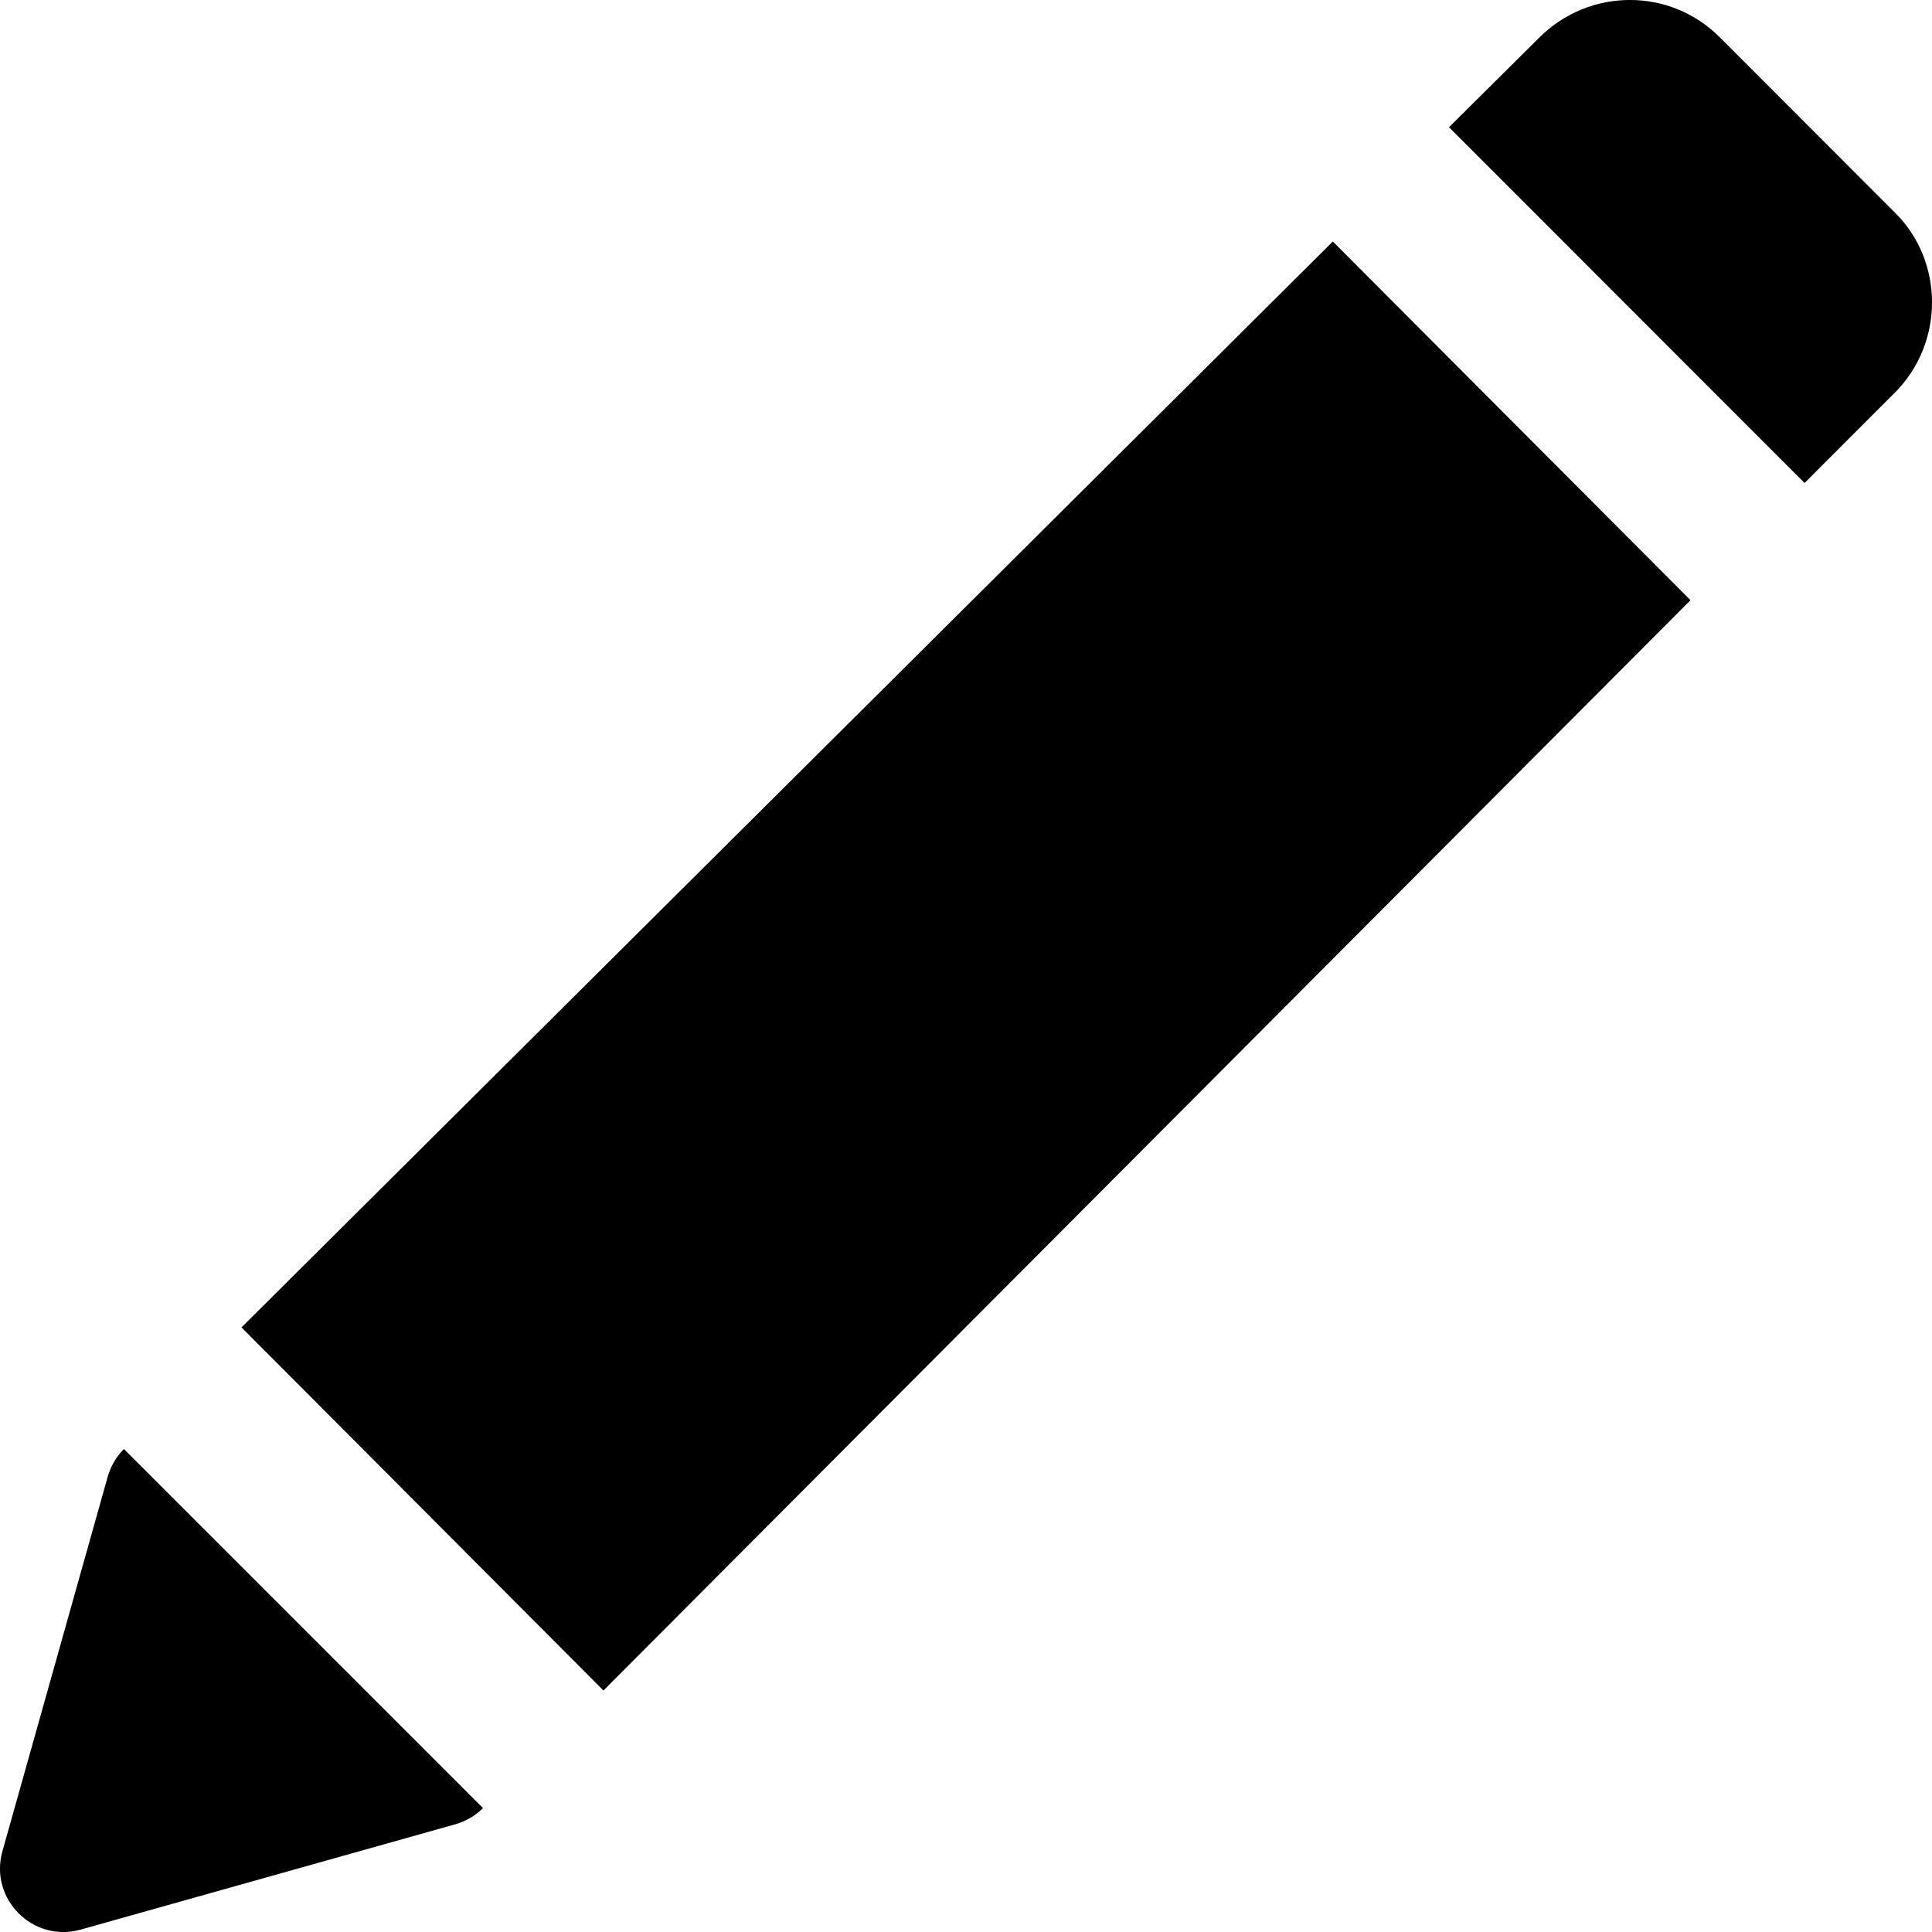 <!-- Generated by IcoMoon.io -->
<svg version="1.1" xmlns="http://www.w3.org/2000/svg" width="32" height="32" viewBox="0 0 32 32">
<title>Edit</title>
<path fill="#000" d="M28 9.941l-18.005 18.059-5.995-6.014 18.076-17.986 5.924 5.941zM7.541 30.216l-6.204 1.744c-0.79 0.222-1.519-0.506-1.297-1.297l1.744-6.204c0.049-0.173 0.141-0.331 0.269-0.459l5.947 5.947c-0.127 0.127-0.285 0.22-0.459 0.269zM31.381 6.507l-1.492 1.493-5.889-5.893 1.498-1.487c0.834-0.828 2.165-0.825 2.984-0.005l2.911 2.913c0.809 0.809 0.814 2.153-0.011 2.979z"></path>
</svg>
